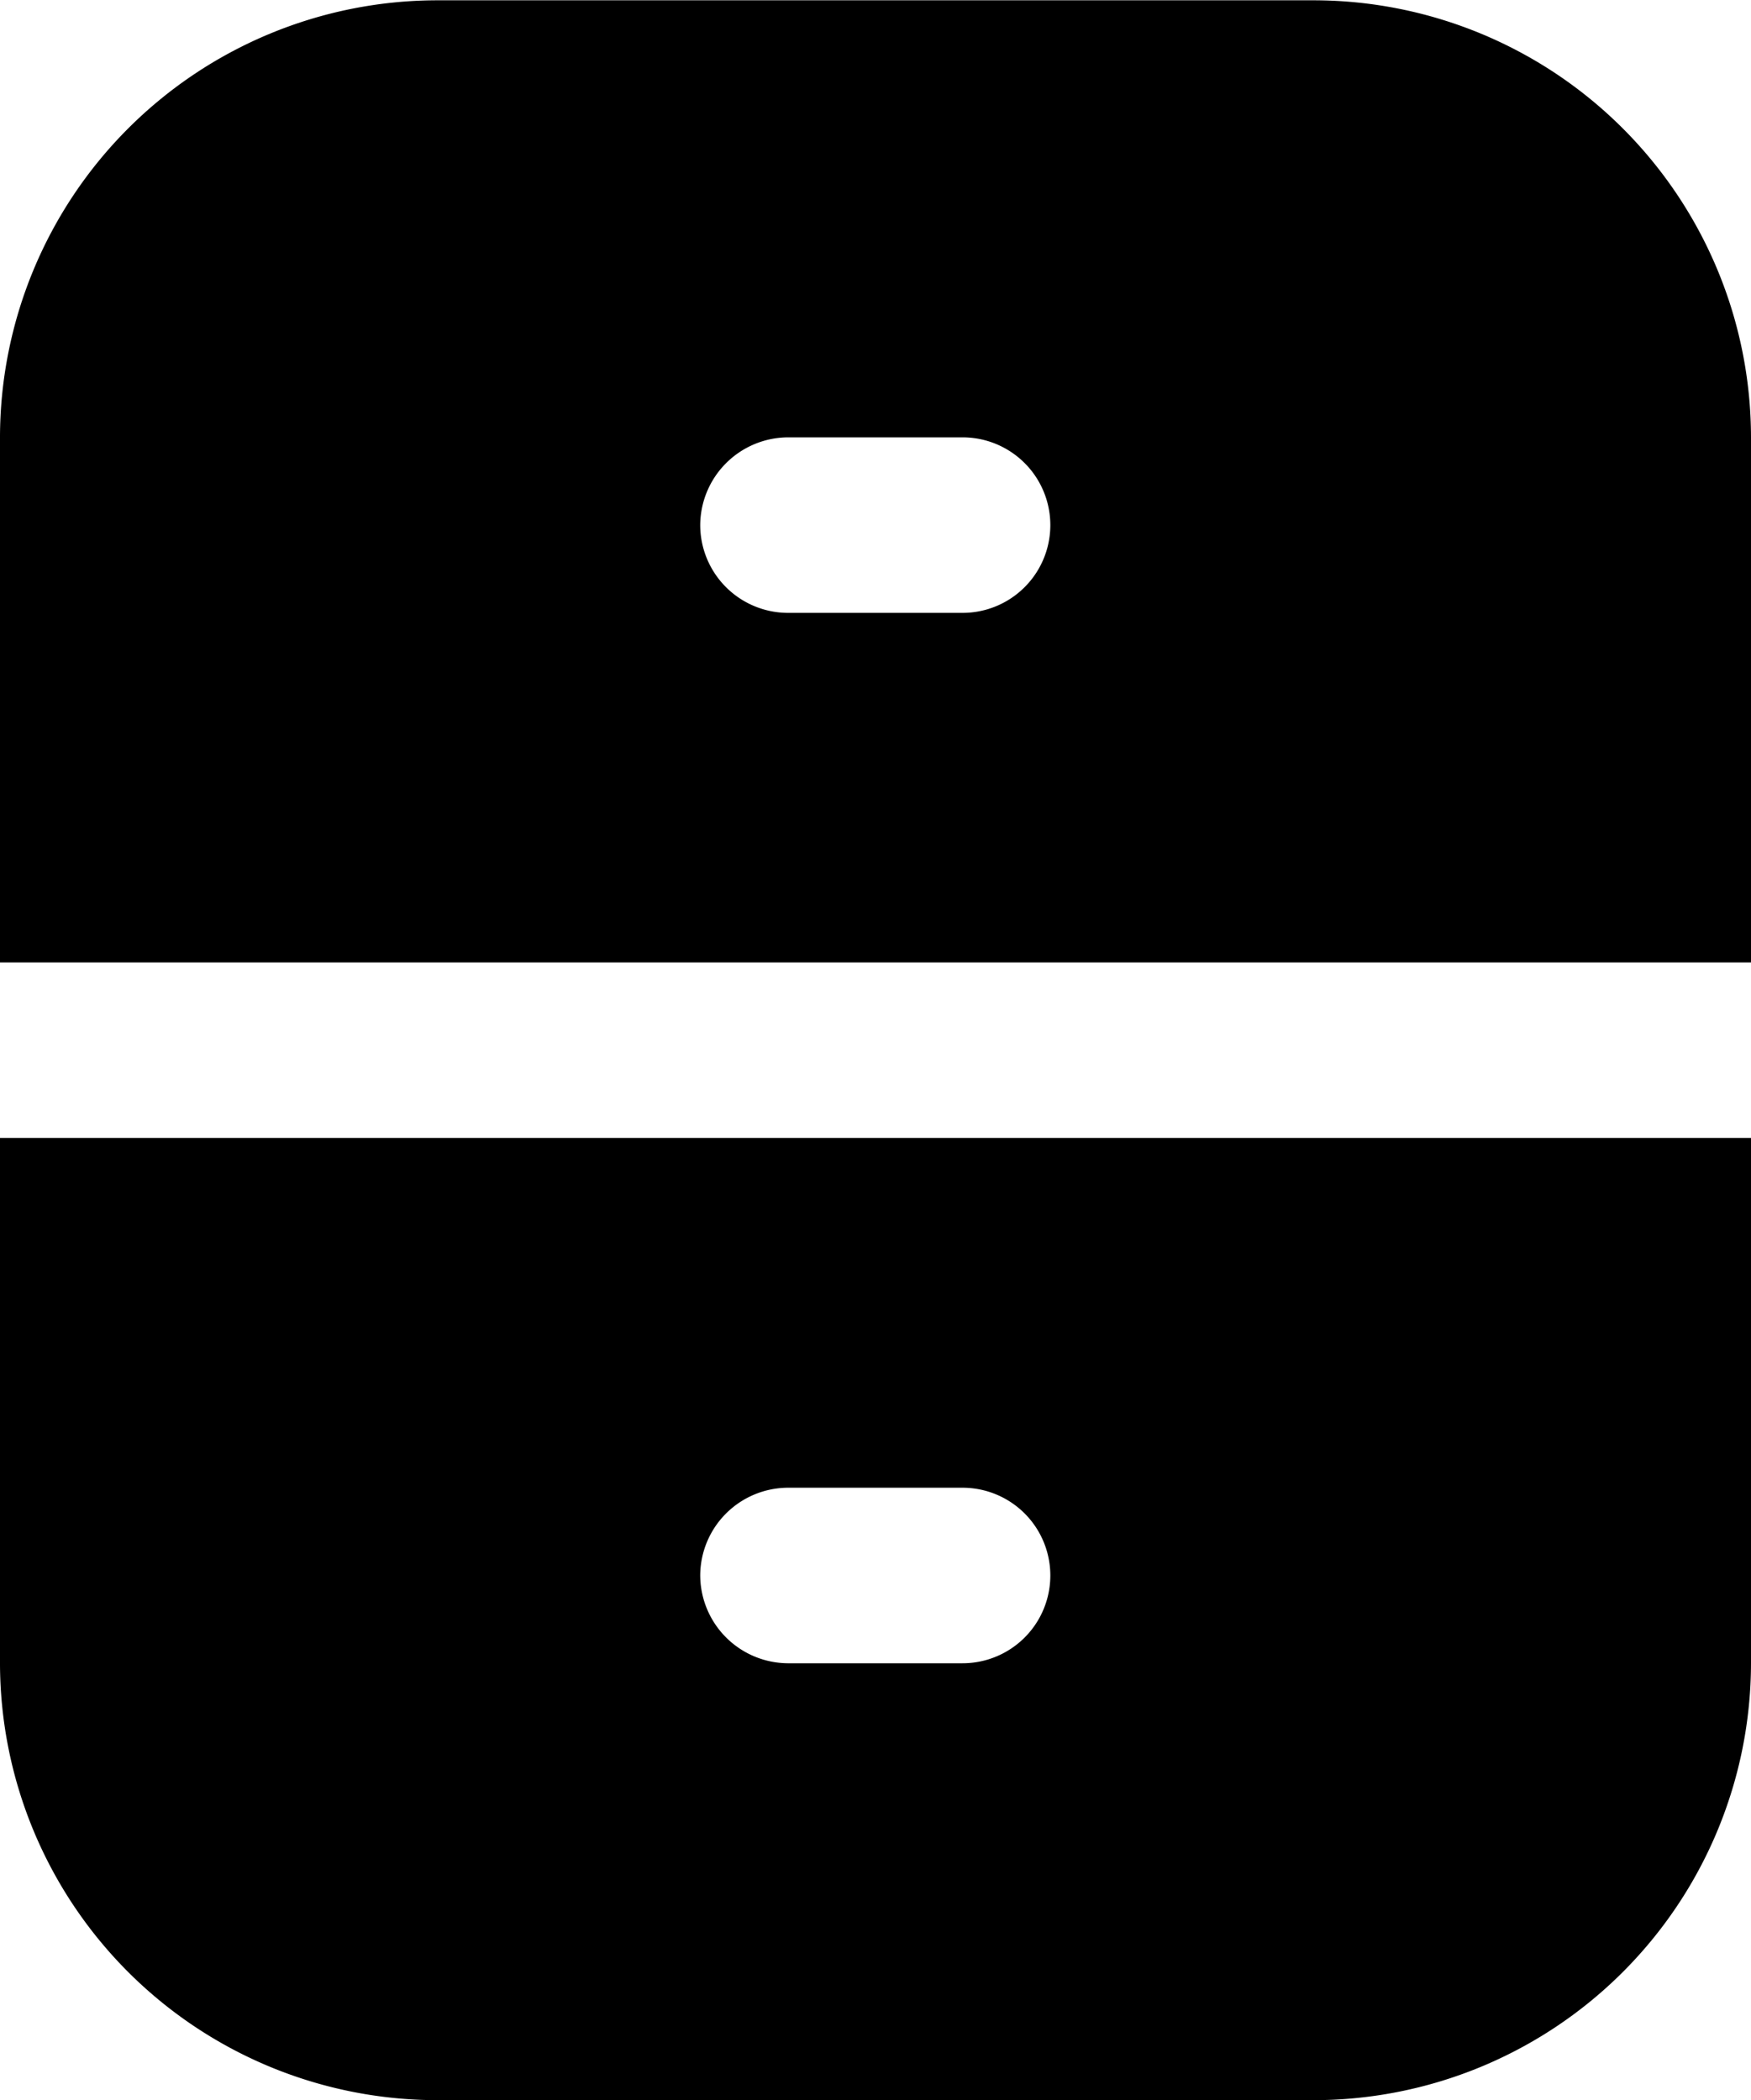 <svg xmlns="http://www.w3.org/2000/svg" width="11.668" height="13.997" viewBox="0 0 11.668 13.997"><path d="M21483.418,5451a2.916,2.916,0,0,1-2.918-2.913v-3.5h11.668v3.5a2.916,2.916,0,0,1-2.918,2.913Zm1.748-3.5a.588.588,0,0,0,.582.588h1.166a.585.585,0,0,0,0-1.17h-1.166A.587.587,0,0,0,21485.166,5447.5Zm-4.666-4.083v-3.5a2.916,2.916,0,0,1,2.918-2.913h5.832a2.916,2.916,0,0,1,2.918,2.913v3.5Zm4.666-2.913a.586.586,0,0,0,.582.583h1.166a.585.585,0,0,0,0-1.17h-1.166A.588.588,0,0,0,21485.166,5440.5Z" transform="translate(-21480.5 -5437.002)"/></svg>
